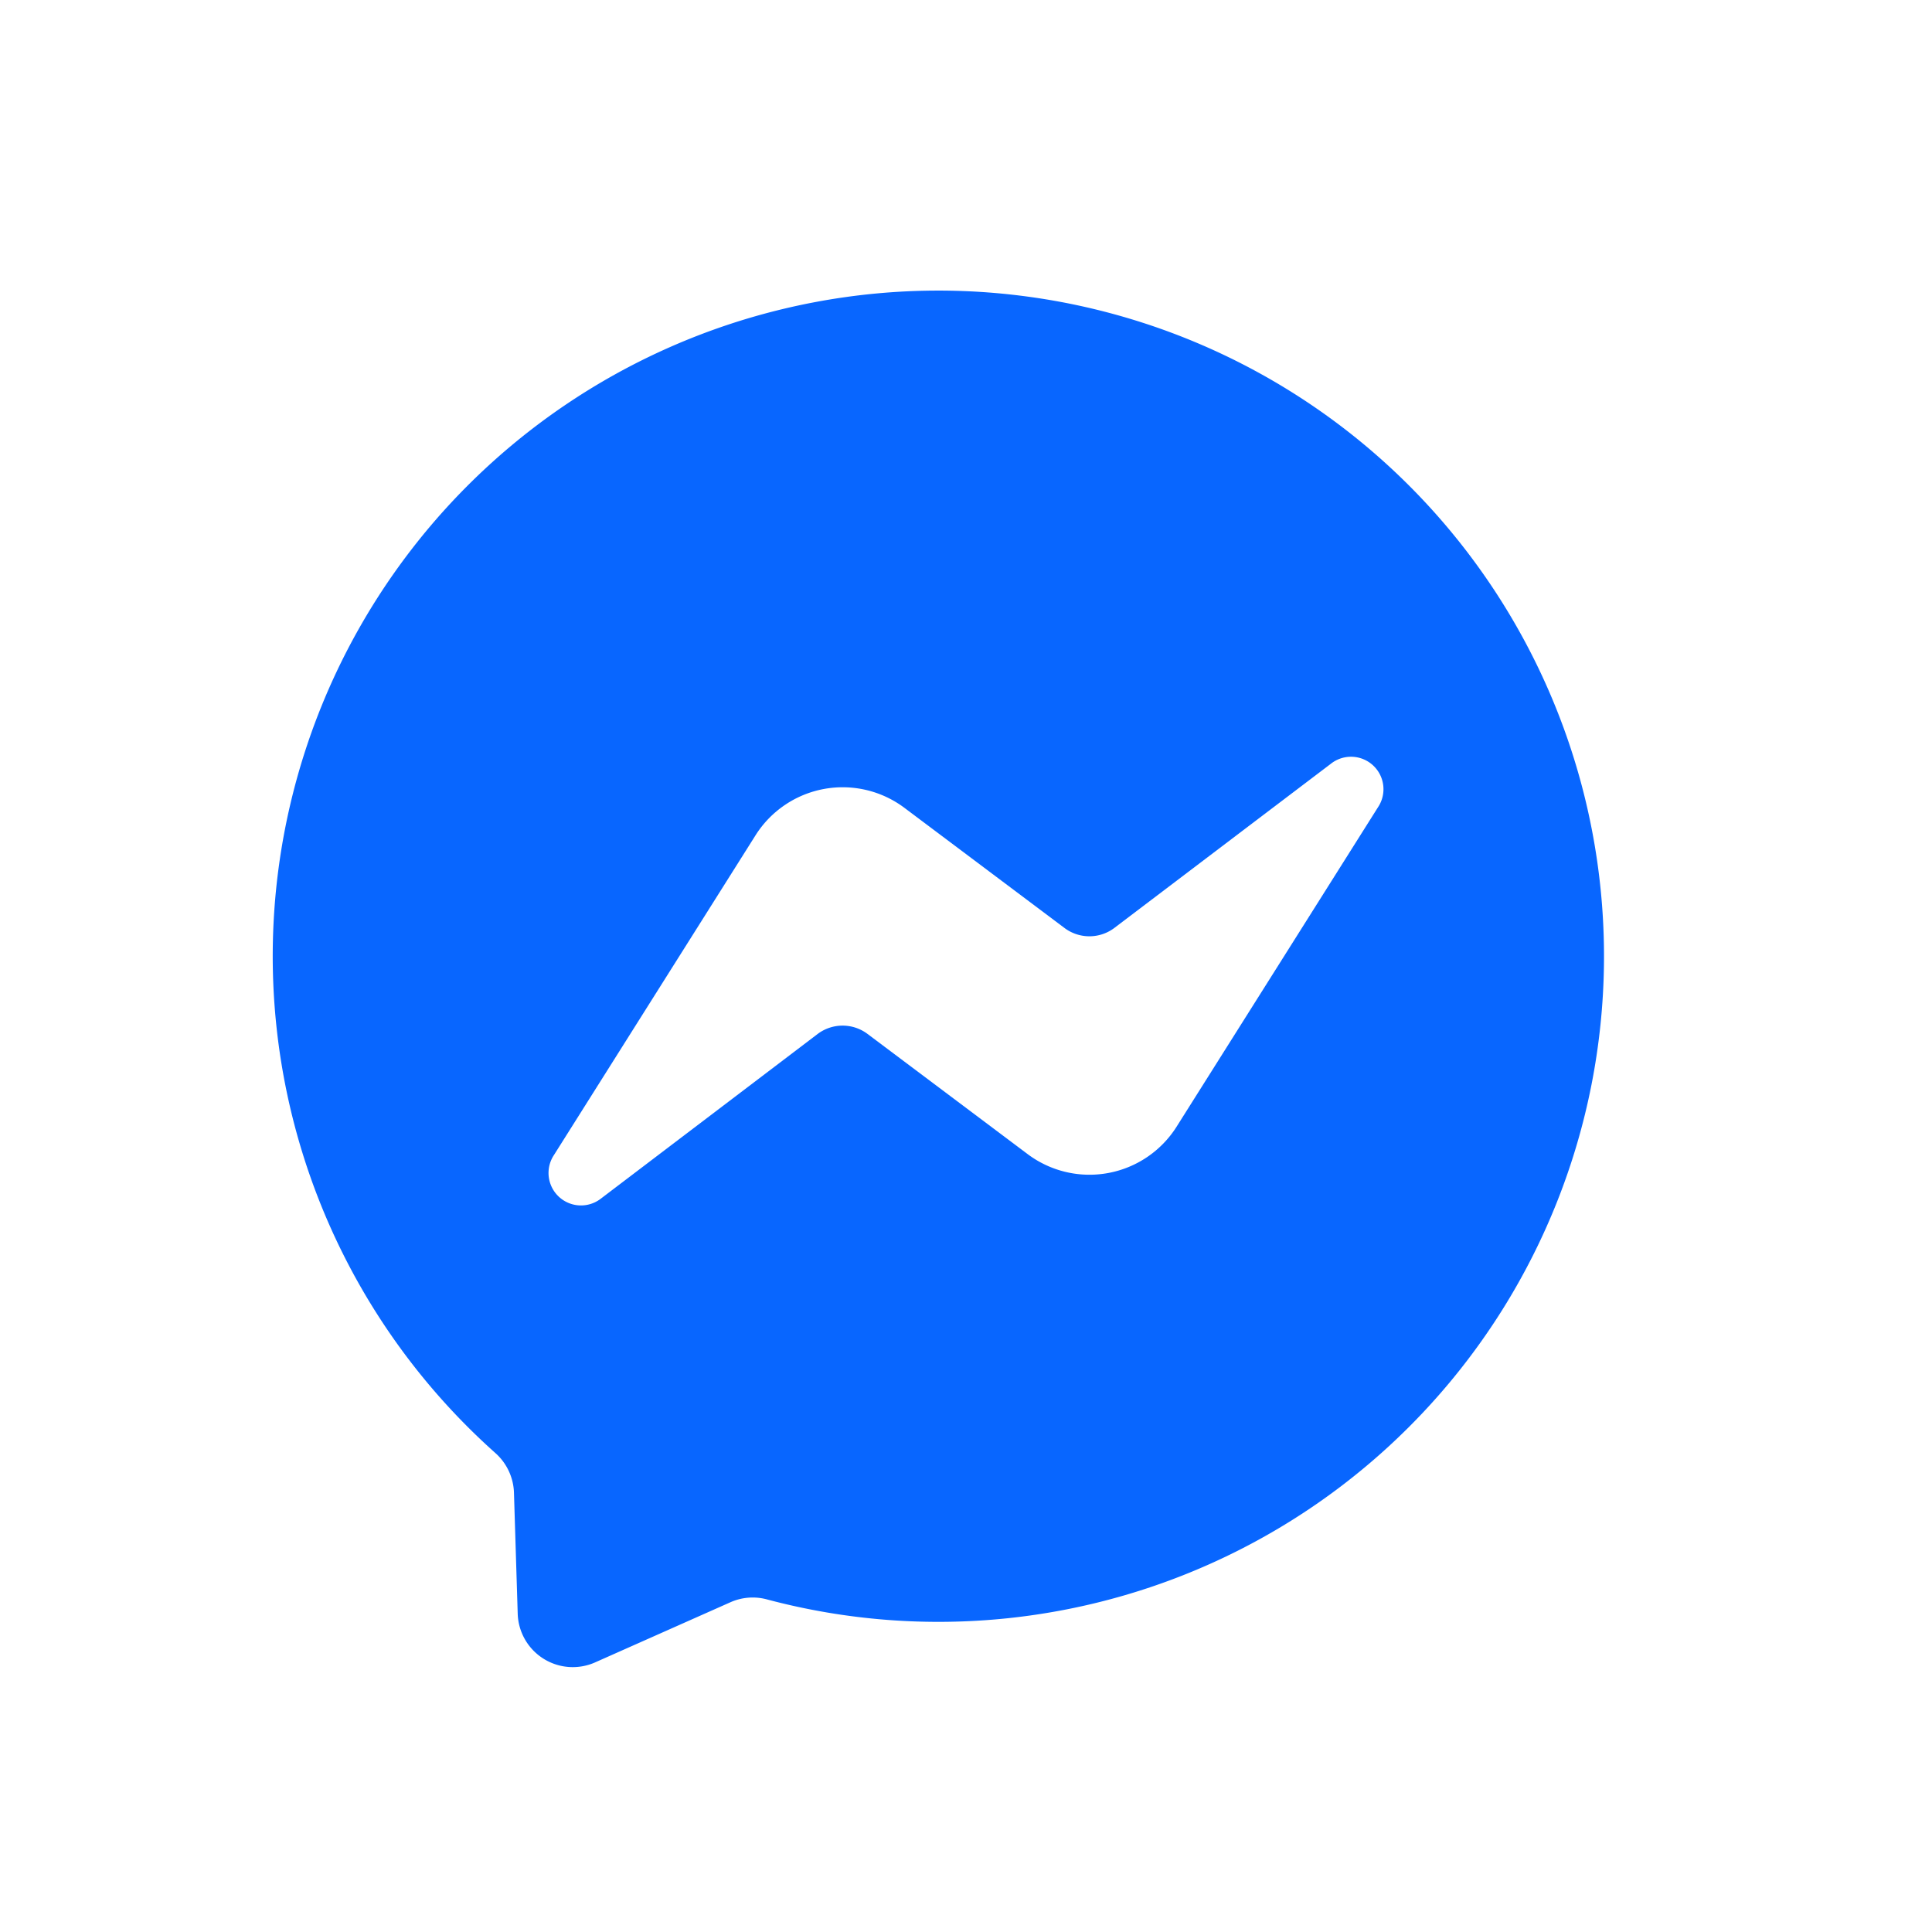 <svg xmlns="http://www.w3.org/2000/svg"
aria-label="Messenger" role="img"
viewBox="0 0 512 512"><path
d="m0 0H512V512H0"
fill="#fff"/><path fill="#0866ff" d="M193.6 424.6a14.5 14.5 0 019.8-.7A176.4 176.4 0 10131.2 385a14.7 14.7 0 015 10.4l1 32.3a14.6 14.6 0 0020.4 12.9z"/><path fill="#fff" d="M282.2 246a11 11 0 0013 0l57.5-43.6a8.6 8.6 0 0112.5 11.5l-53.4 84.7a27.3 27.3 0 01-39.4 7.3L229.9 274a11 11 0 00-13.2 0l-57.4 43.6a8.6 8.6 0 01-12.5-11.5l53.4-84.7a27.3 27.3 0 0139.5-7.3z"/></svg>